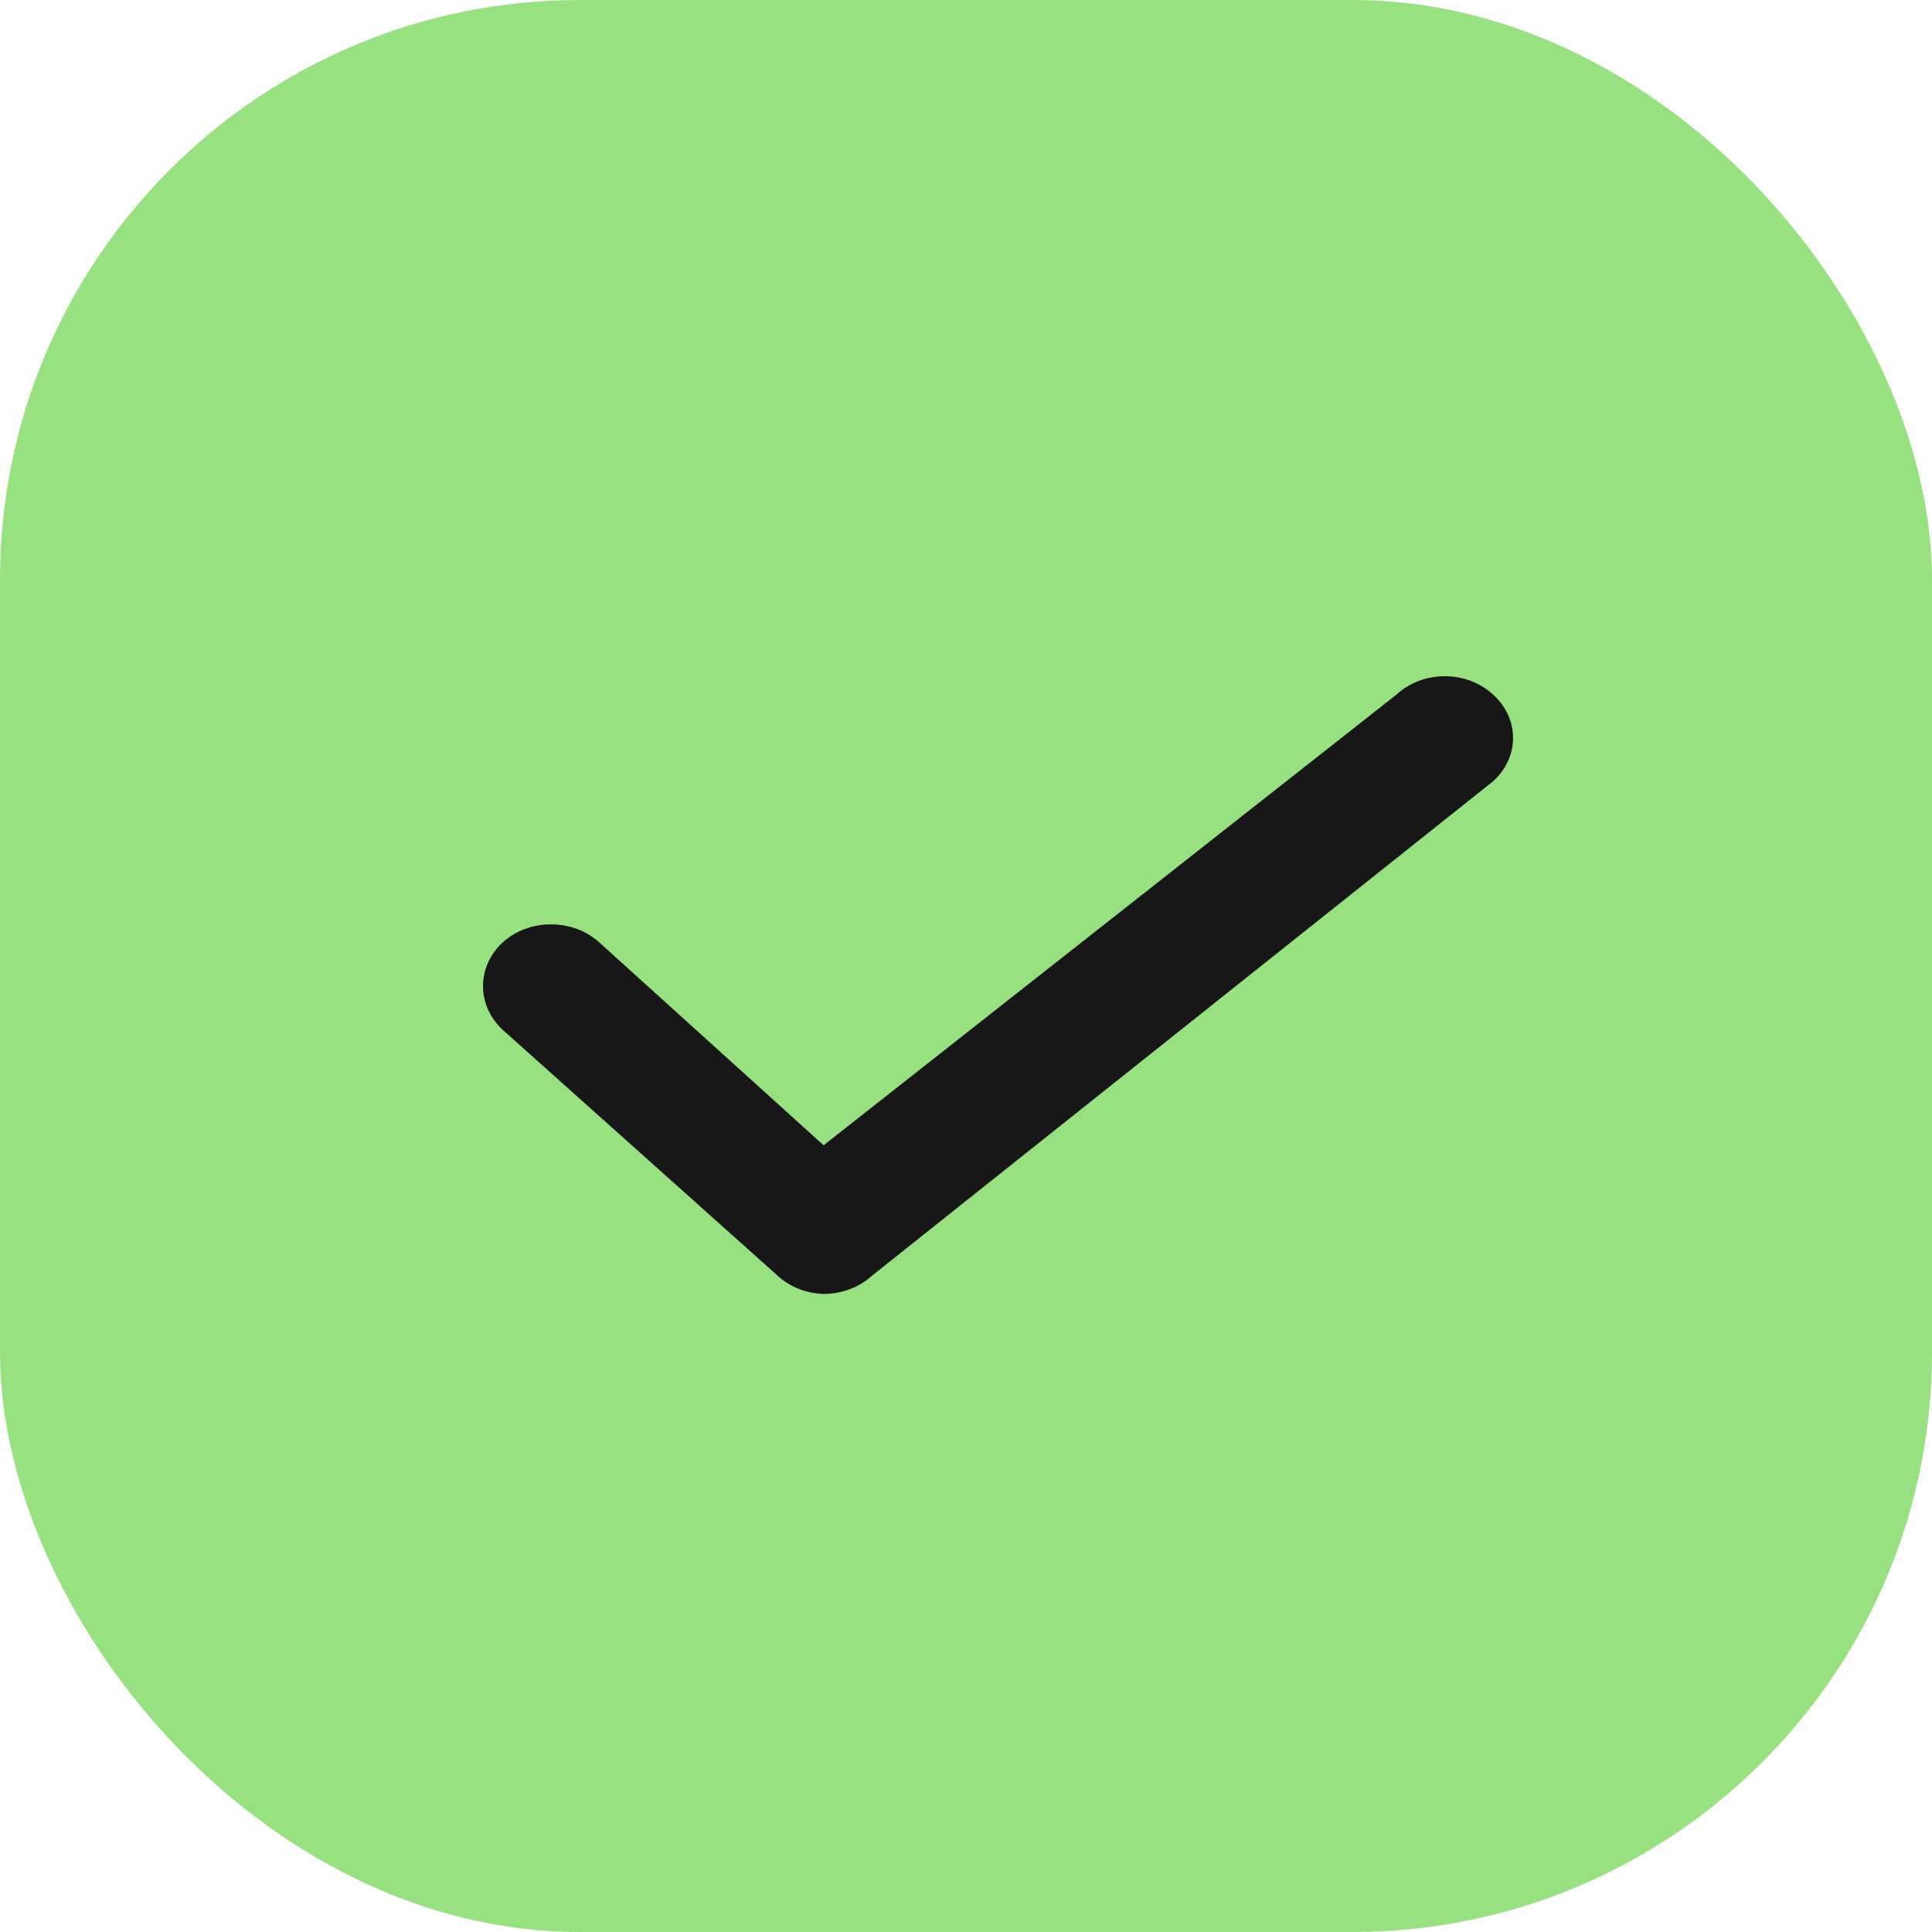 <svg xmlns="http://www.w3.org/2000/svg" viewBox="0 0 20 20" fill="none"><rect width="20" height="20" rx="6" fill="#97E180"/><path d="M8.526 13.395C8.346 13.389 8.175 13.322 8.05 13.206L5.203 10.66C5.073 10.539 5 10.377 5 10.208C5 10.039 5.073 9.877 5.203 9.756C5.269 9.697 5.347 9.649 5.433 9.617C5.518 9.585 5.611 9.569 5.704 9.569C5.797 9.569 5.889 9.585 5.975 9.617C6.061 9.649 6.139 9.697 6.204 9.756L8.526 11.856L14.458 7.189C14.523 7.129 14.6 7.082 14.686 7.049C14.772 7.017 14.864 7 14.956 7C15.049 7 15.141 7.017 15.227 7.049C15.312 7.082 15.39 7.129 15.455 7.189C15.521 7.248 15.573 7.318 15.609 7.395C15.645 7.472 15.663 7.555 15.663 7.639C15.663 7.722 15.645 7.805 15.609 7.882C15.573 7.96 15.521 8.03 15.455 8.089L9.027 13.206C8.895 13.326 8.715 13.394 8.526 13.395Z" fill="#171717"/></svg>